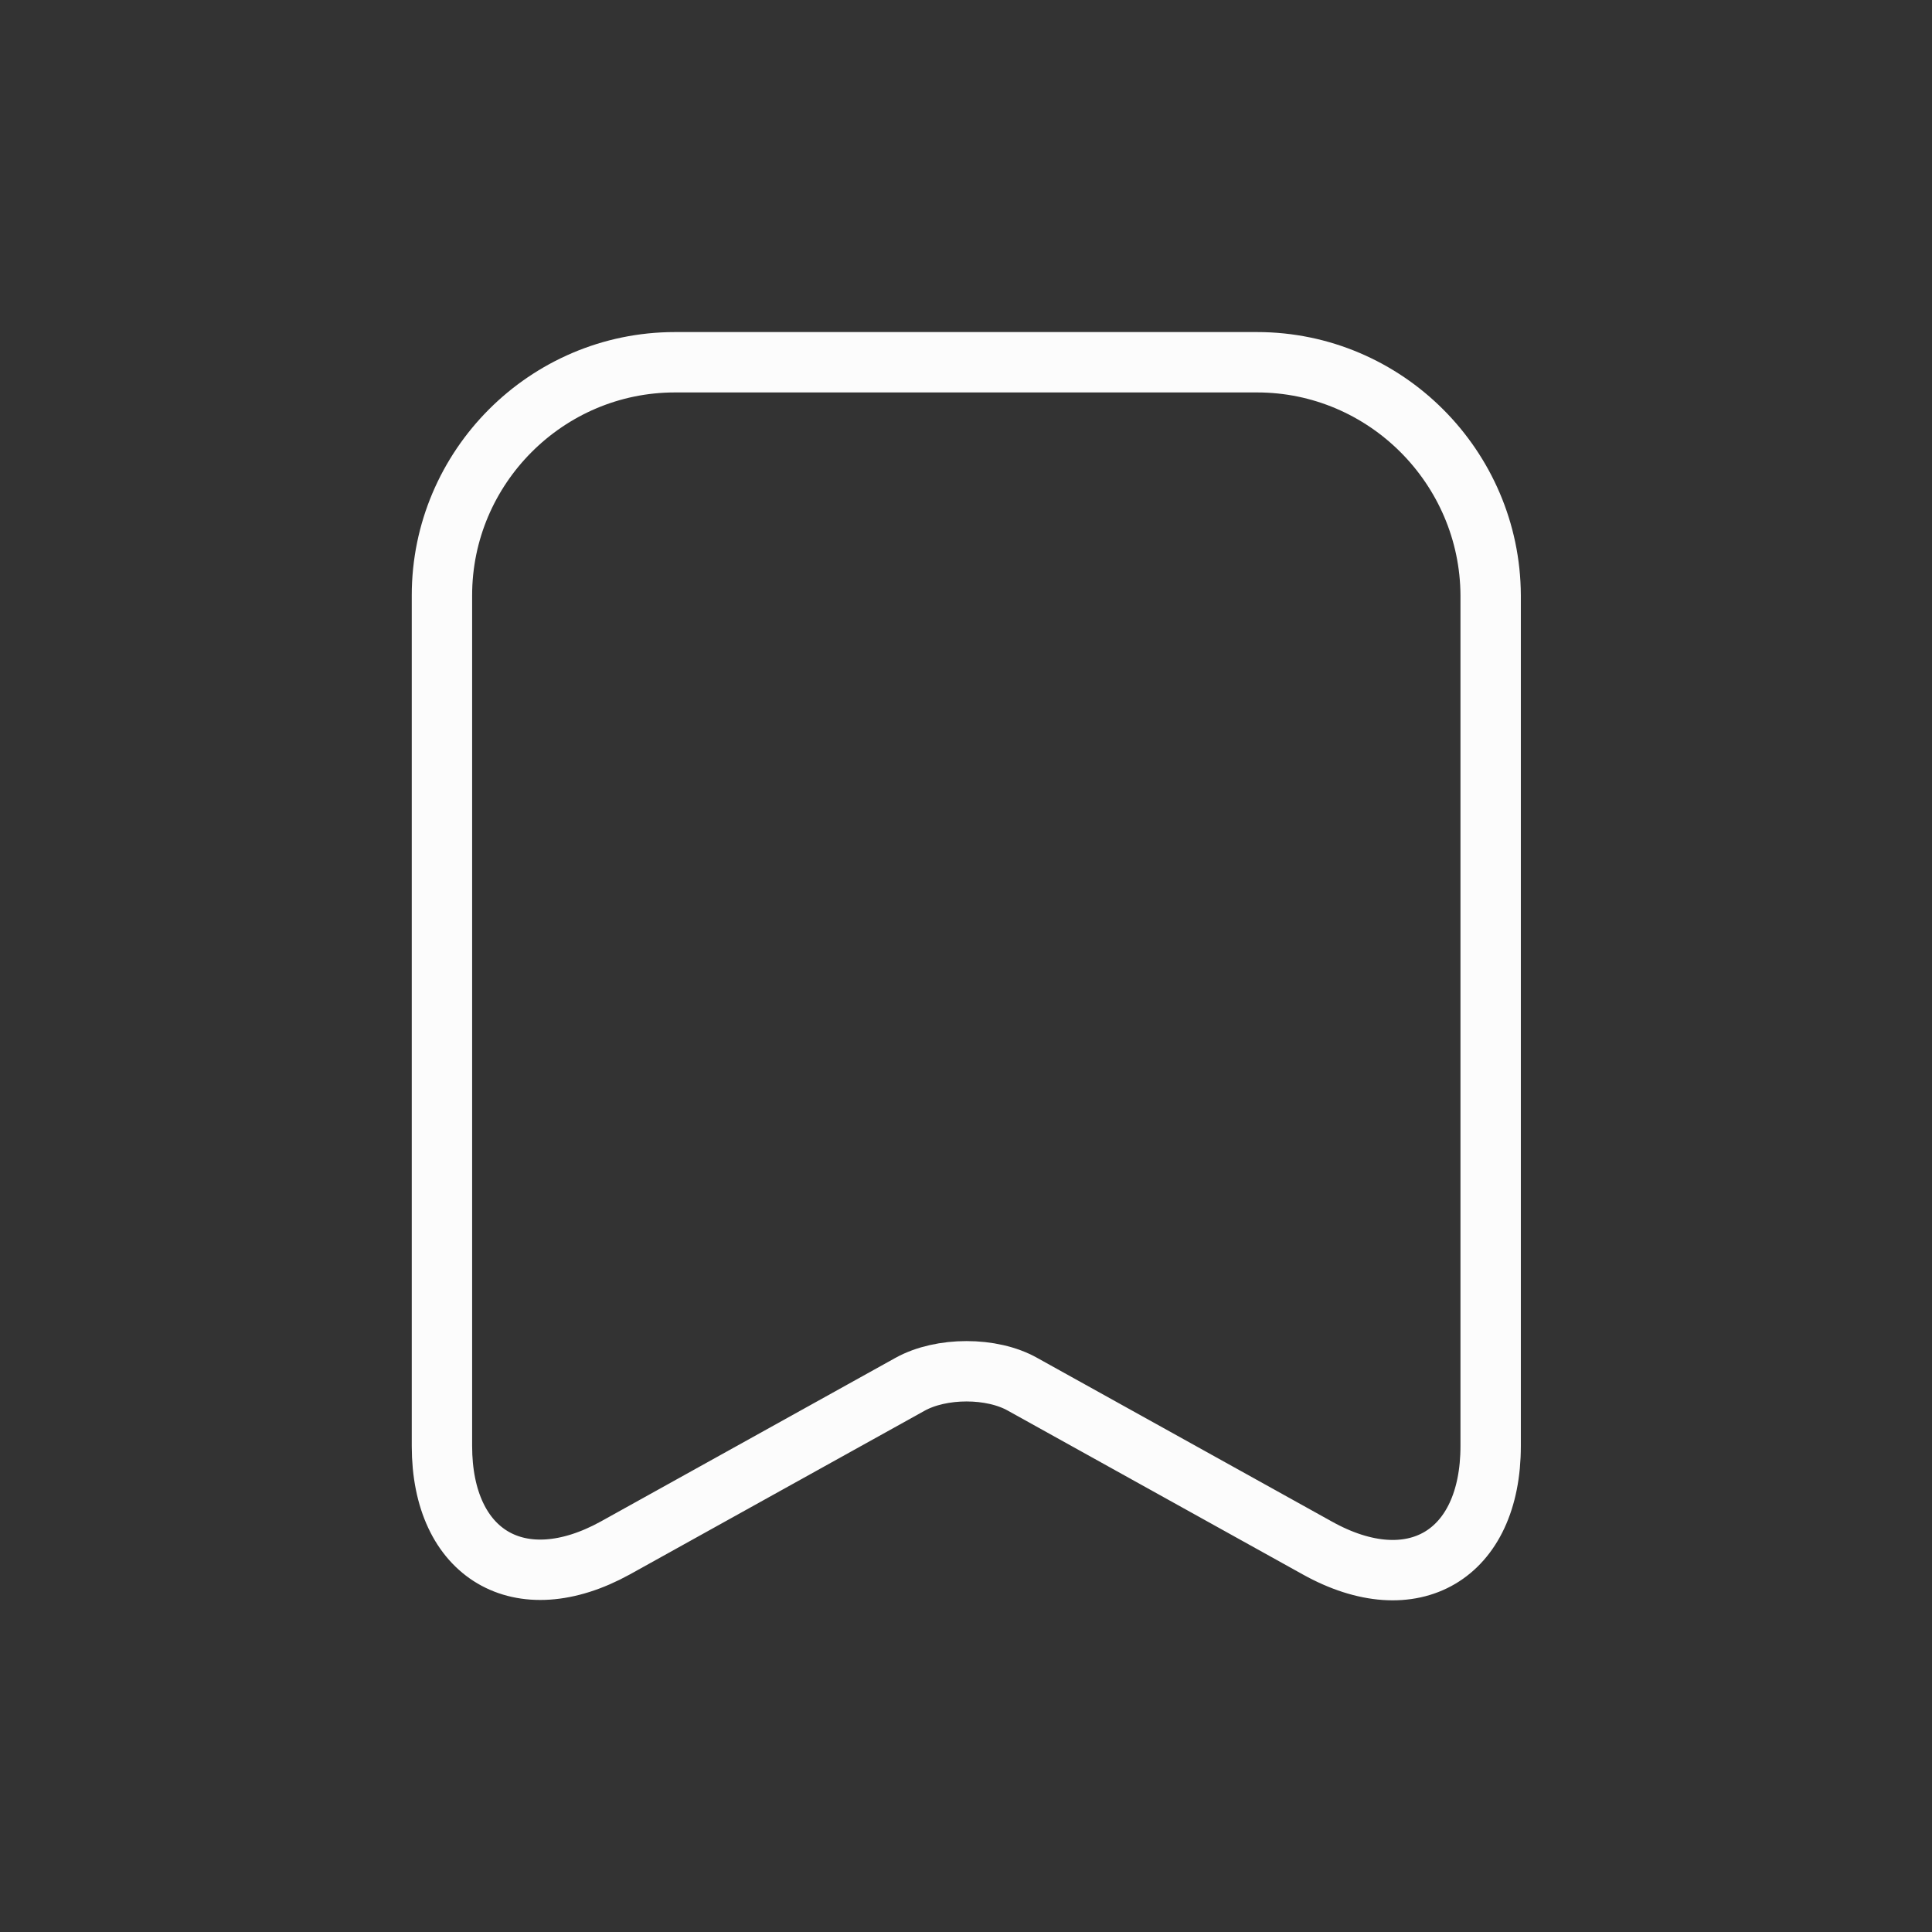 <svg width="32" height="32" viewBox="0 0 32 32" fill="none" xmlns="http://www.w3.org/2000/svg">
<rect x="0" y="0" width="32" height="32" fill="#333333" stroke="none"/>
<path d="M20.82 6H11.18C9.05 6 7.32 7.74 7.32 9.86V23.95C7.32 25.75 8.61 26.51 10.19 25.64L15.07 22.93C15.59 22.64 16.43 22.64 16.94 22.93L21.82 25.64C23.4 26.52 24.69 25.76 24.69 23.95V9.86C24.68 7.74 22.95 6 20.82 6Z" stroke="#FCFCFC" stroke-linecap="round" stroke-linejoin="round"/>
</svg>
